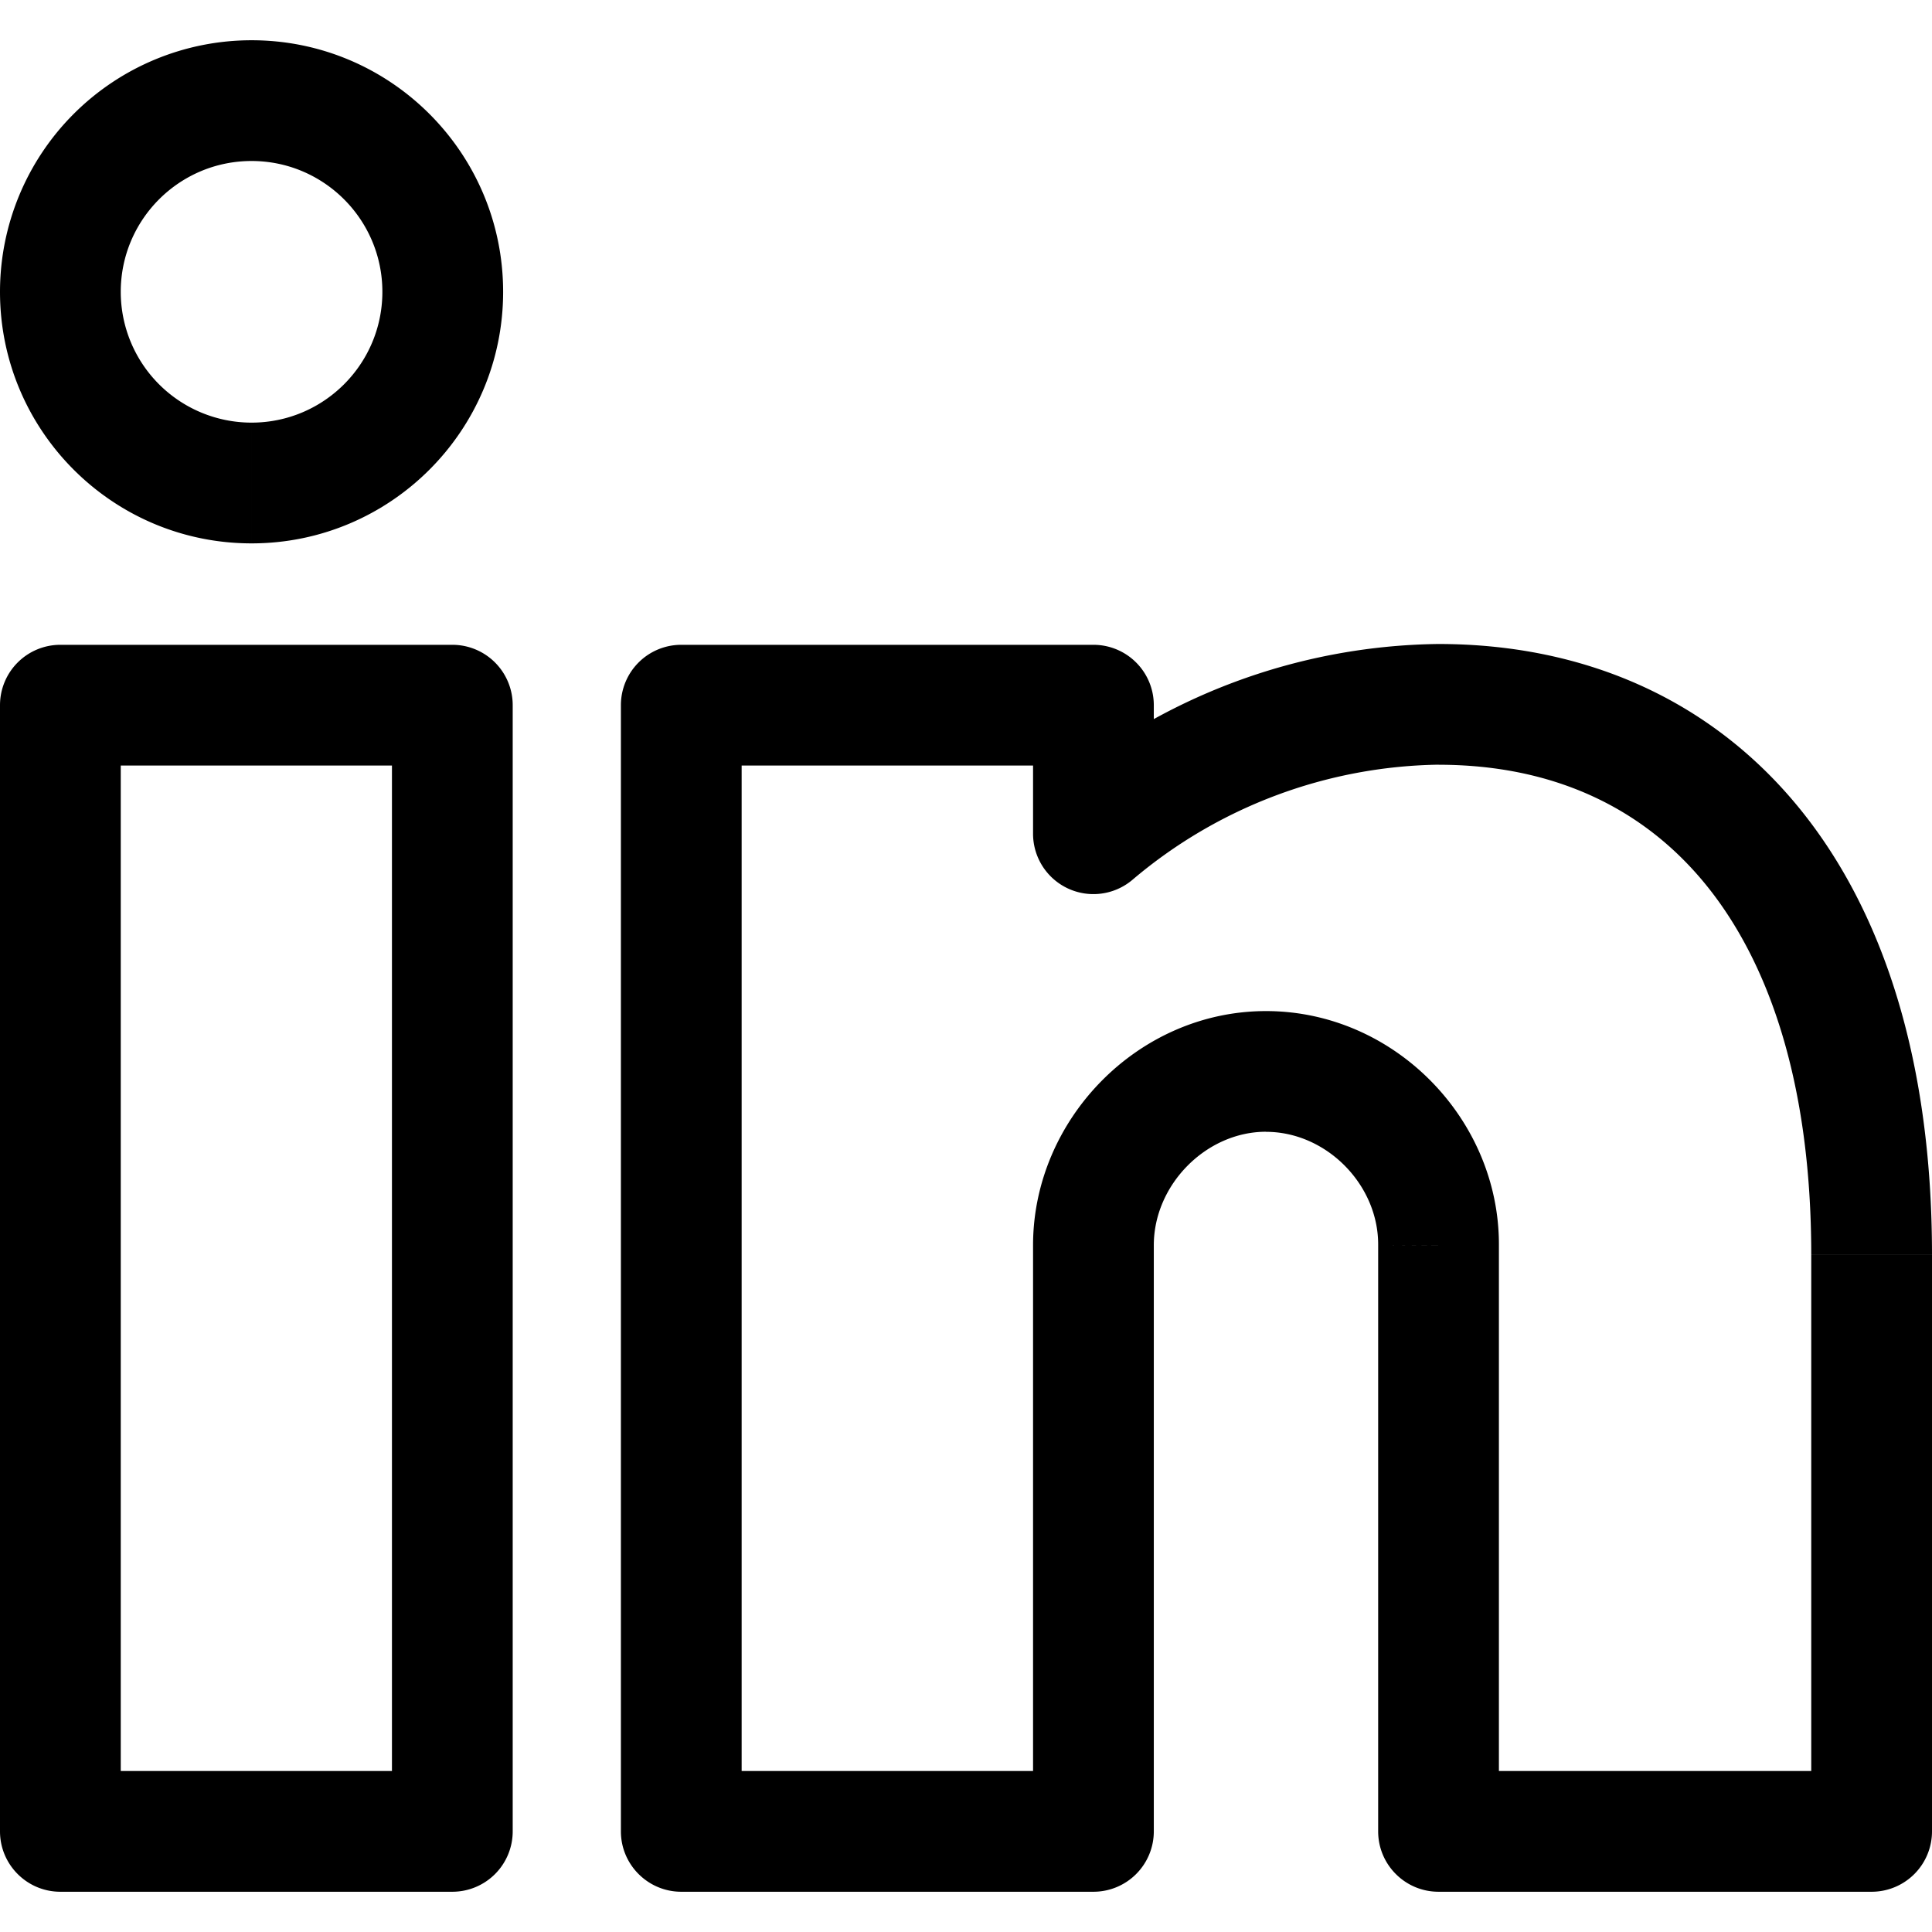 <svg xmlns="http://www.w3.org/2000/svg" width="24" height="24" fill="none" viewBox="0 0 24 24"><g clip-path="url(#linkedin_medium_svg__a)"><path fill="#000" d="M5.619 22.75v.75a.75.75 0 0 0 .75-.75h-.75Zm-4.869 0H0c0 .414.336.75.75.75v-.75Zm0-13.99v-.75a.75.75 0 0 0-.75.75h.75Zm4.869 0h.75a.75.75 0 0 0-.75-.75v.75Zm7.964 13.99v.75a.75.75 0 0 0 .75-.75h-.75Zm-5.12 0h-.75c0 .414.337.75.75.75v-.75Zm0-13.99v-.75a.75.75 0 0 0-.75.75h.75Zm5.12 0h.75a.75.75 0 0 0-.75-.75v.75Zm0 1.597h-.75a.75.75 0 0 0 1.235.572l-.485-.572ZM17.87 8.75V8h-.01l.01.75Zm5.38 14v.75a.75.75 0 0 0 .75-.75h-.75Zm-5.38 0h-.75c0 .414.336.75.75.75v-.75Zm0-7.281-.75-.004v.004h.75Zm-2.143-2.16v.75-.75ZM5.619 22H.75v1.5h4.869V22Zm-4.119.75V8.76H0v13.99h1.5ZM.75 9.51h4.869v-1.5H.75v1.5Zm4.119-.75v13.99h1.5V8.76h-1.5Zm7.964 6.709v7.281h1.5v-7.281h-1.5Zm.75 6.531h-5.12v1.5h5.12V22Zm-4.37.75V8.76h-1.5v13.99h1.5Zm-.75-13.24h5.12v-1.5h-5.12v1.5Zm4.37-.75v1.597h1.5V8.76h-1.5Zm1.235 2.169a6.012 6.012 0 0 1 3.812-1.43L17.86 8a7.512 7.512 0 0 0-4.762 1.785l.97 1.144ZM17.87 9.5c1.388 0 2.511.508 3.302 1.467.805.976 1.328 2.497 1.328 4.622H24c0-2.354-.579-4.252-1.67-5.576C21.225 8.673 19.658 8 17.87 8v1.5Zm4.63 6.09v7.16H24v-7.16h-1.5Zm.75 6.41h-5.38v1.5h5.38V22Zm-4.63.75v-7.281h-1.5v7.281h1.5Zm-2.893-10.19c-1.591 0-2.894 1.347-2.894 2.909h1.5c0-.752.65-1.41 1.394-1.41v-1.5Zm2.893 2.912c.008-1.569-1.3-2.912-2.893-2.912v1.5c.75 0 1.397.657 1.393 1.405l1.5.007ZM4.75 3.625c0 .897-.728 1.625-1.625 1.625v1.5c1.726 0 3.125-1.4 3.125-3.125h-1.5ZM3.125 5.25A1.625 1.625 0 0 1 1.5 3.625H0C0 5.351 1.4 6.75 3.125 6.75v-1.5ZM1.5 3.625C1.5 2.728 2.228 2 3.125 2V.5A3.125 3.125 0 0 0 0 3.625h1.5ZM3.125 2c.897 0 1.625.728 1.625 1.625h1.5C6.25 1.899 4.85.5 3.125.5V2Z"/></g><defs><clipPath id="linkedin_medium_svg__a"><path fill="#fff" d="M0 0h24v24H0z"/></clipPath></defs></svg>